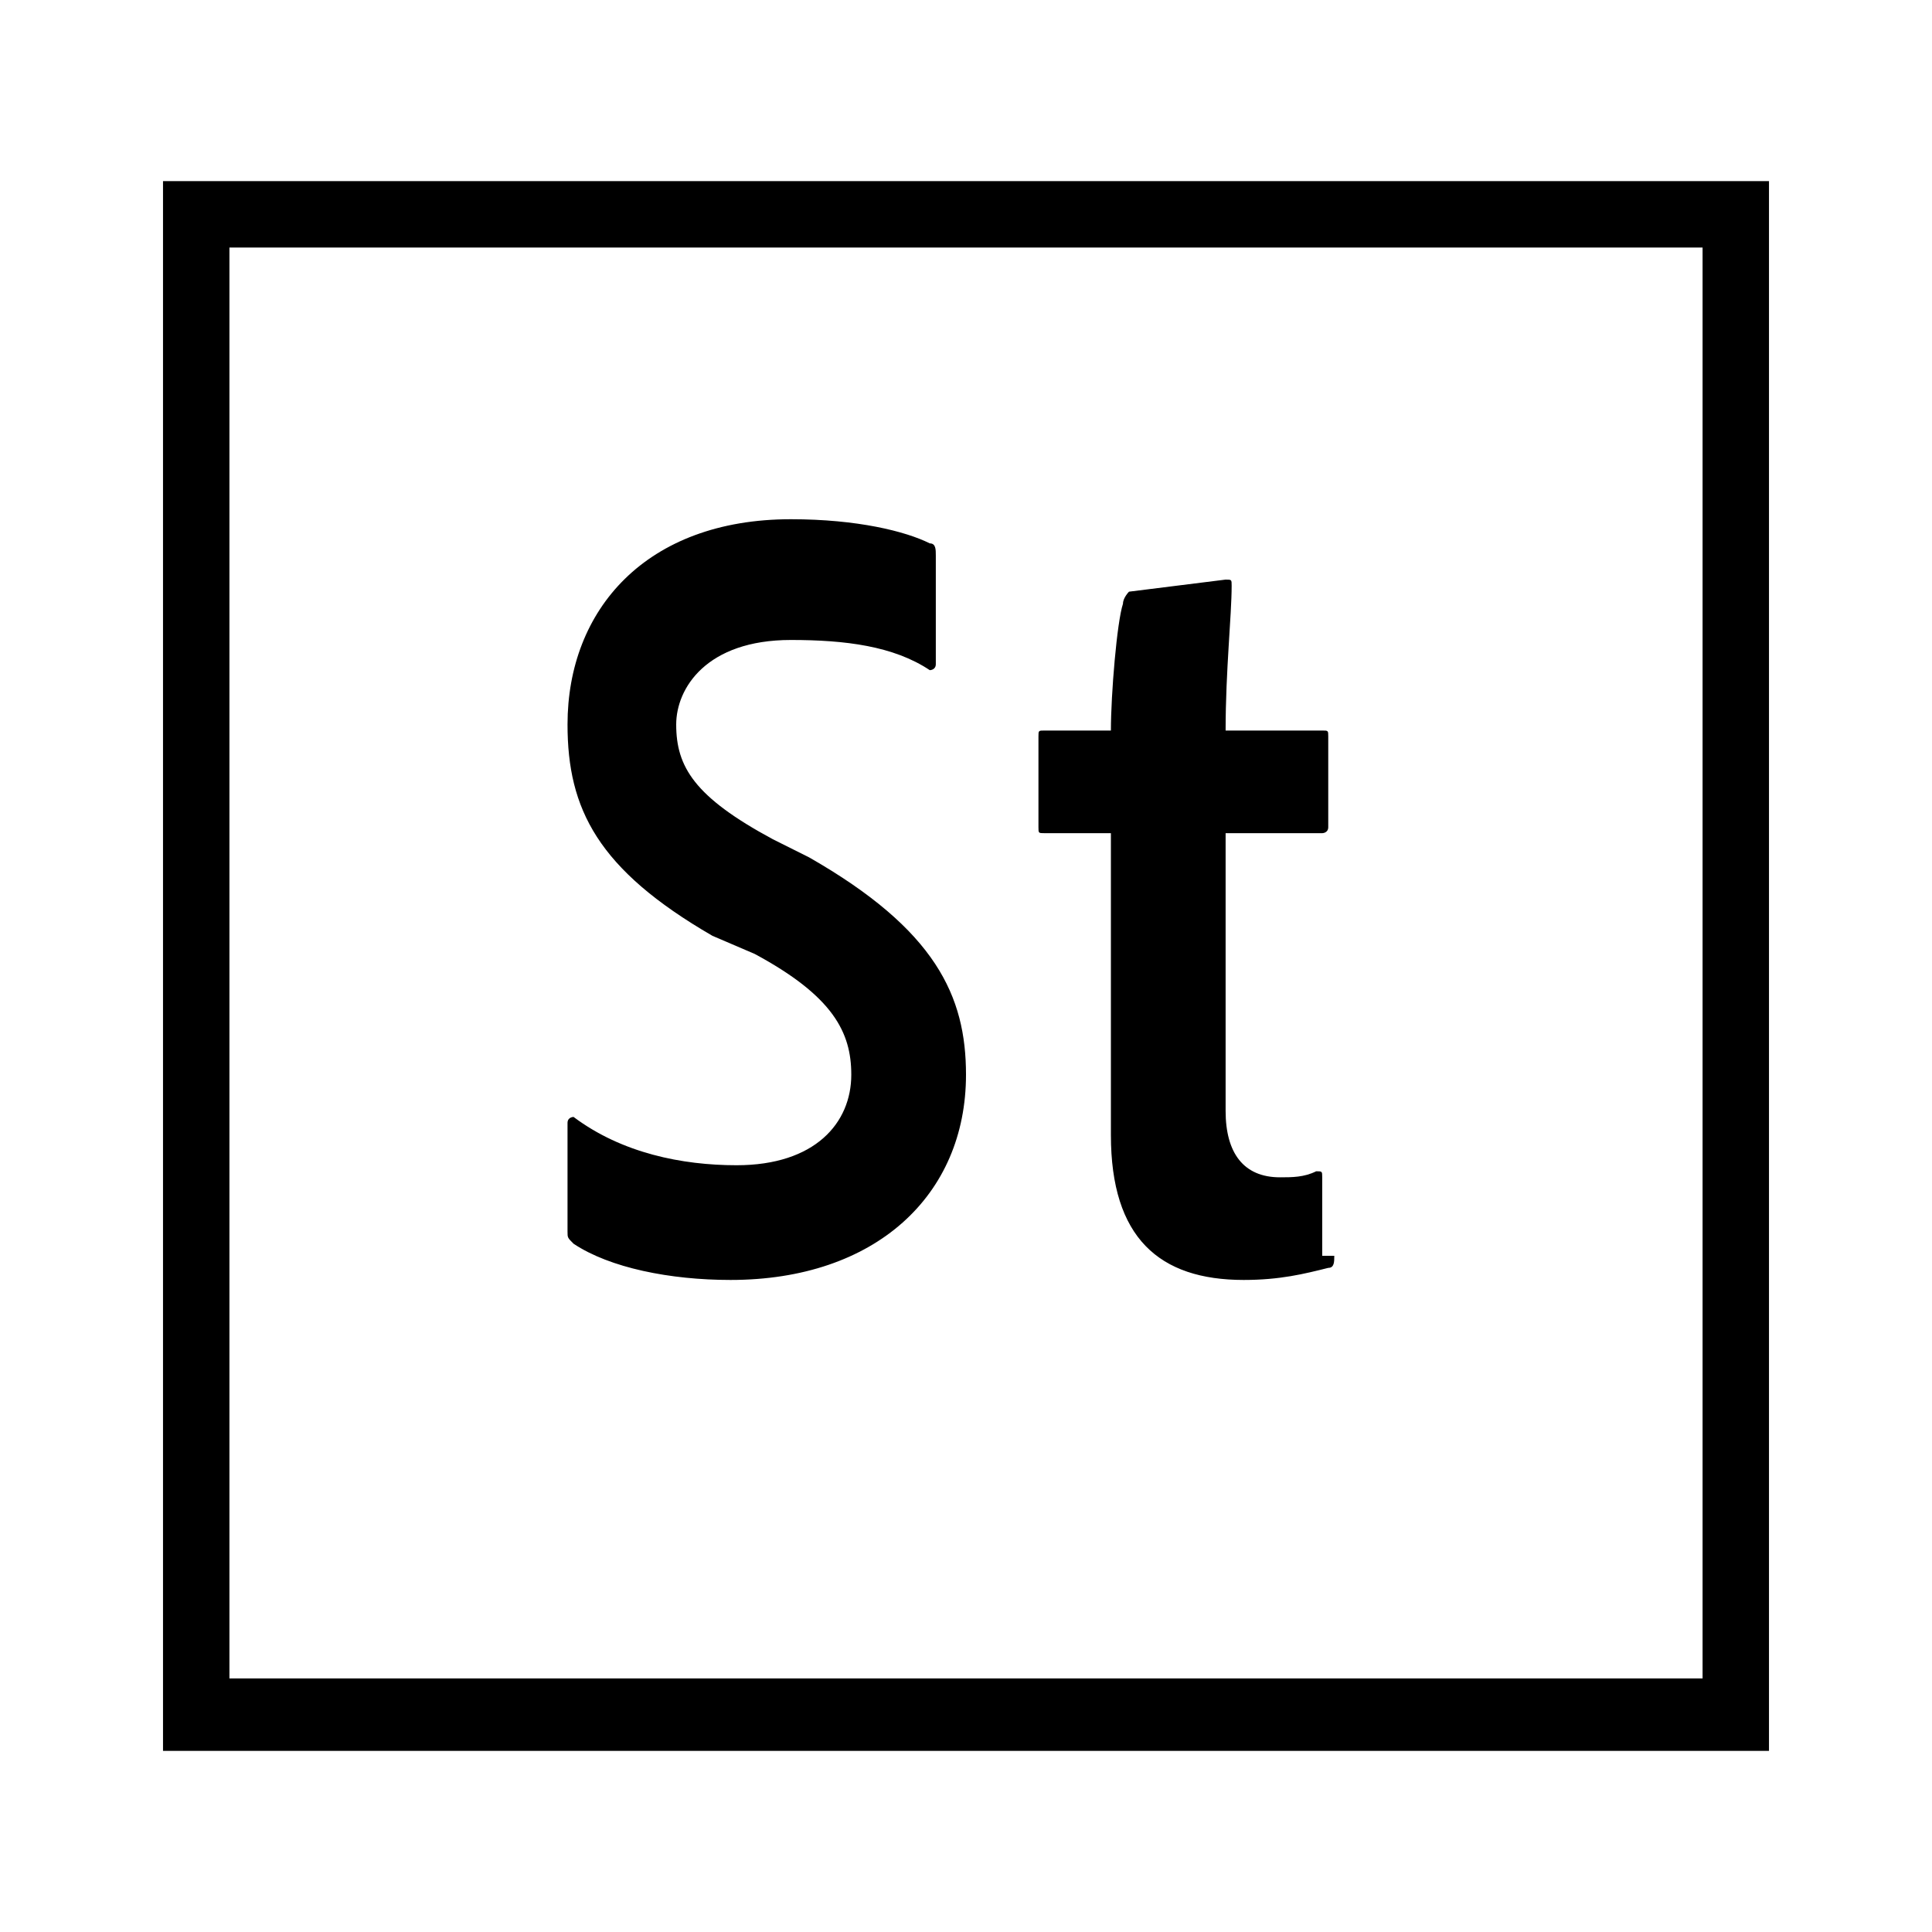 <!-- Generated by IcoMoon.io -->
<svg version="1.1" xmlns="http://www.w3.org/2000/svg" width="32" height="32" viewBox="0 0 32 32">
<title>adobe_stock</title>
<path d="M2.7 3v26h26.6v-26h-26.6zM3.8 4.1h24.4v23.7h-24.4v-23.7z"></path>
<path d="M9.5 20.6c-0.1-0.1-0.1-0.1-0.1-0.2v-1.8c0-0.1 0.1-0.1 0.1-0.1 0.8 0.6 1.8 0.8 2.7 0.8 1.3 0 1.9-0.7 1.9-1.5 0-0.7-0.3-1.3-1.6-2l-0.7-0.3c-1.9-1.1-2.4-2.1-2.4-3.5 0-1.9 1.3-3.4 3.7-3.4 1.1 0 1.9 0.2 2.3 0.4 0.1 0 0.1 0.1 0.1 0.2v1.8c0 0.1-0.1 0.1-0.1 0.1-0.6-0.4-1.4-0.5-2.3-0.5-1.4 0-1.9 0.8-1.9 1.4 0 0.7 0.3 1.2 1.6 1.9l0.6 0.3c2.1 1.2 2.6 2.3 2.6 3.6 0 2-1.5 3.4-3.9 3.4-1 0-2-0.2-2.6-0.6zM22.1 20.8c0 0.1 0 0.2-0.1 0.2-0.4 0.1-0.8 0.2-1.4 0.2-1.4 0-2.2-0.7-2.2-2.4v-5h-1.1c-0.1 0-0.1 0-0.1-0.1v-1.5c0-0.1 0-0.1 0.1-0.1h1.1c0-0.6 0.1-1.8 0.2-2.1 0-0.1 0.1-0.2 0.1-0.2l1.6-0.2c0.1 0 0.1 0 0.1 0.1 0 0.5-0.1 1.4-0.1 2.4h1.6c0.1 0 0.1 0 0.1 0.1v1.5c0 0.1-0.1 0.1-0.1 0.1h-1.6v4.6c0 0.7 0.3 1.1 0.9 1.1 0.2 0 0.4 0 0.6-0.1 0.1 0 0.1 0 0.1 0.1v1.3z"></path>
</svg>
